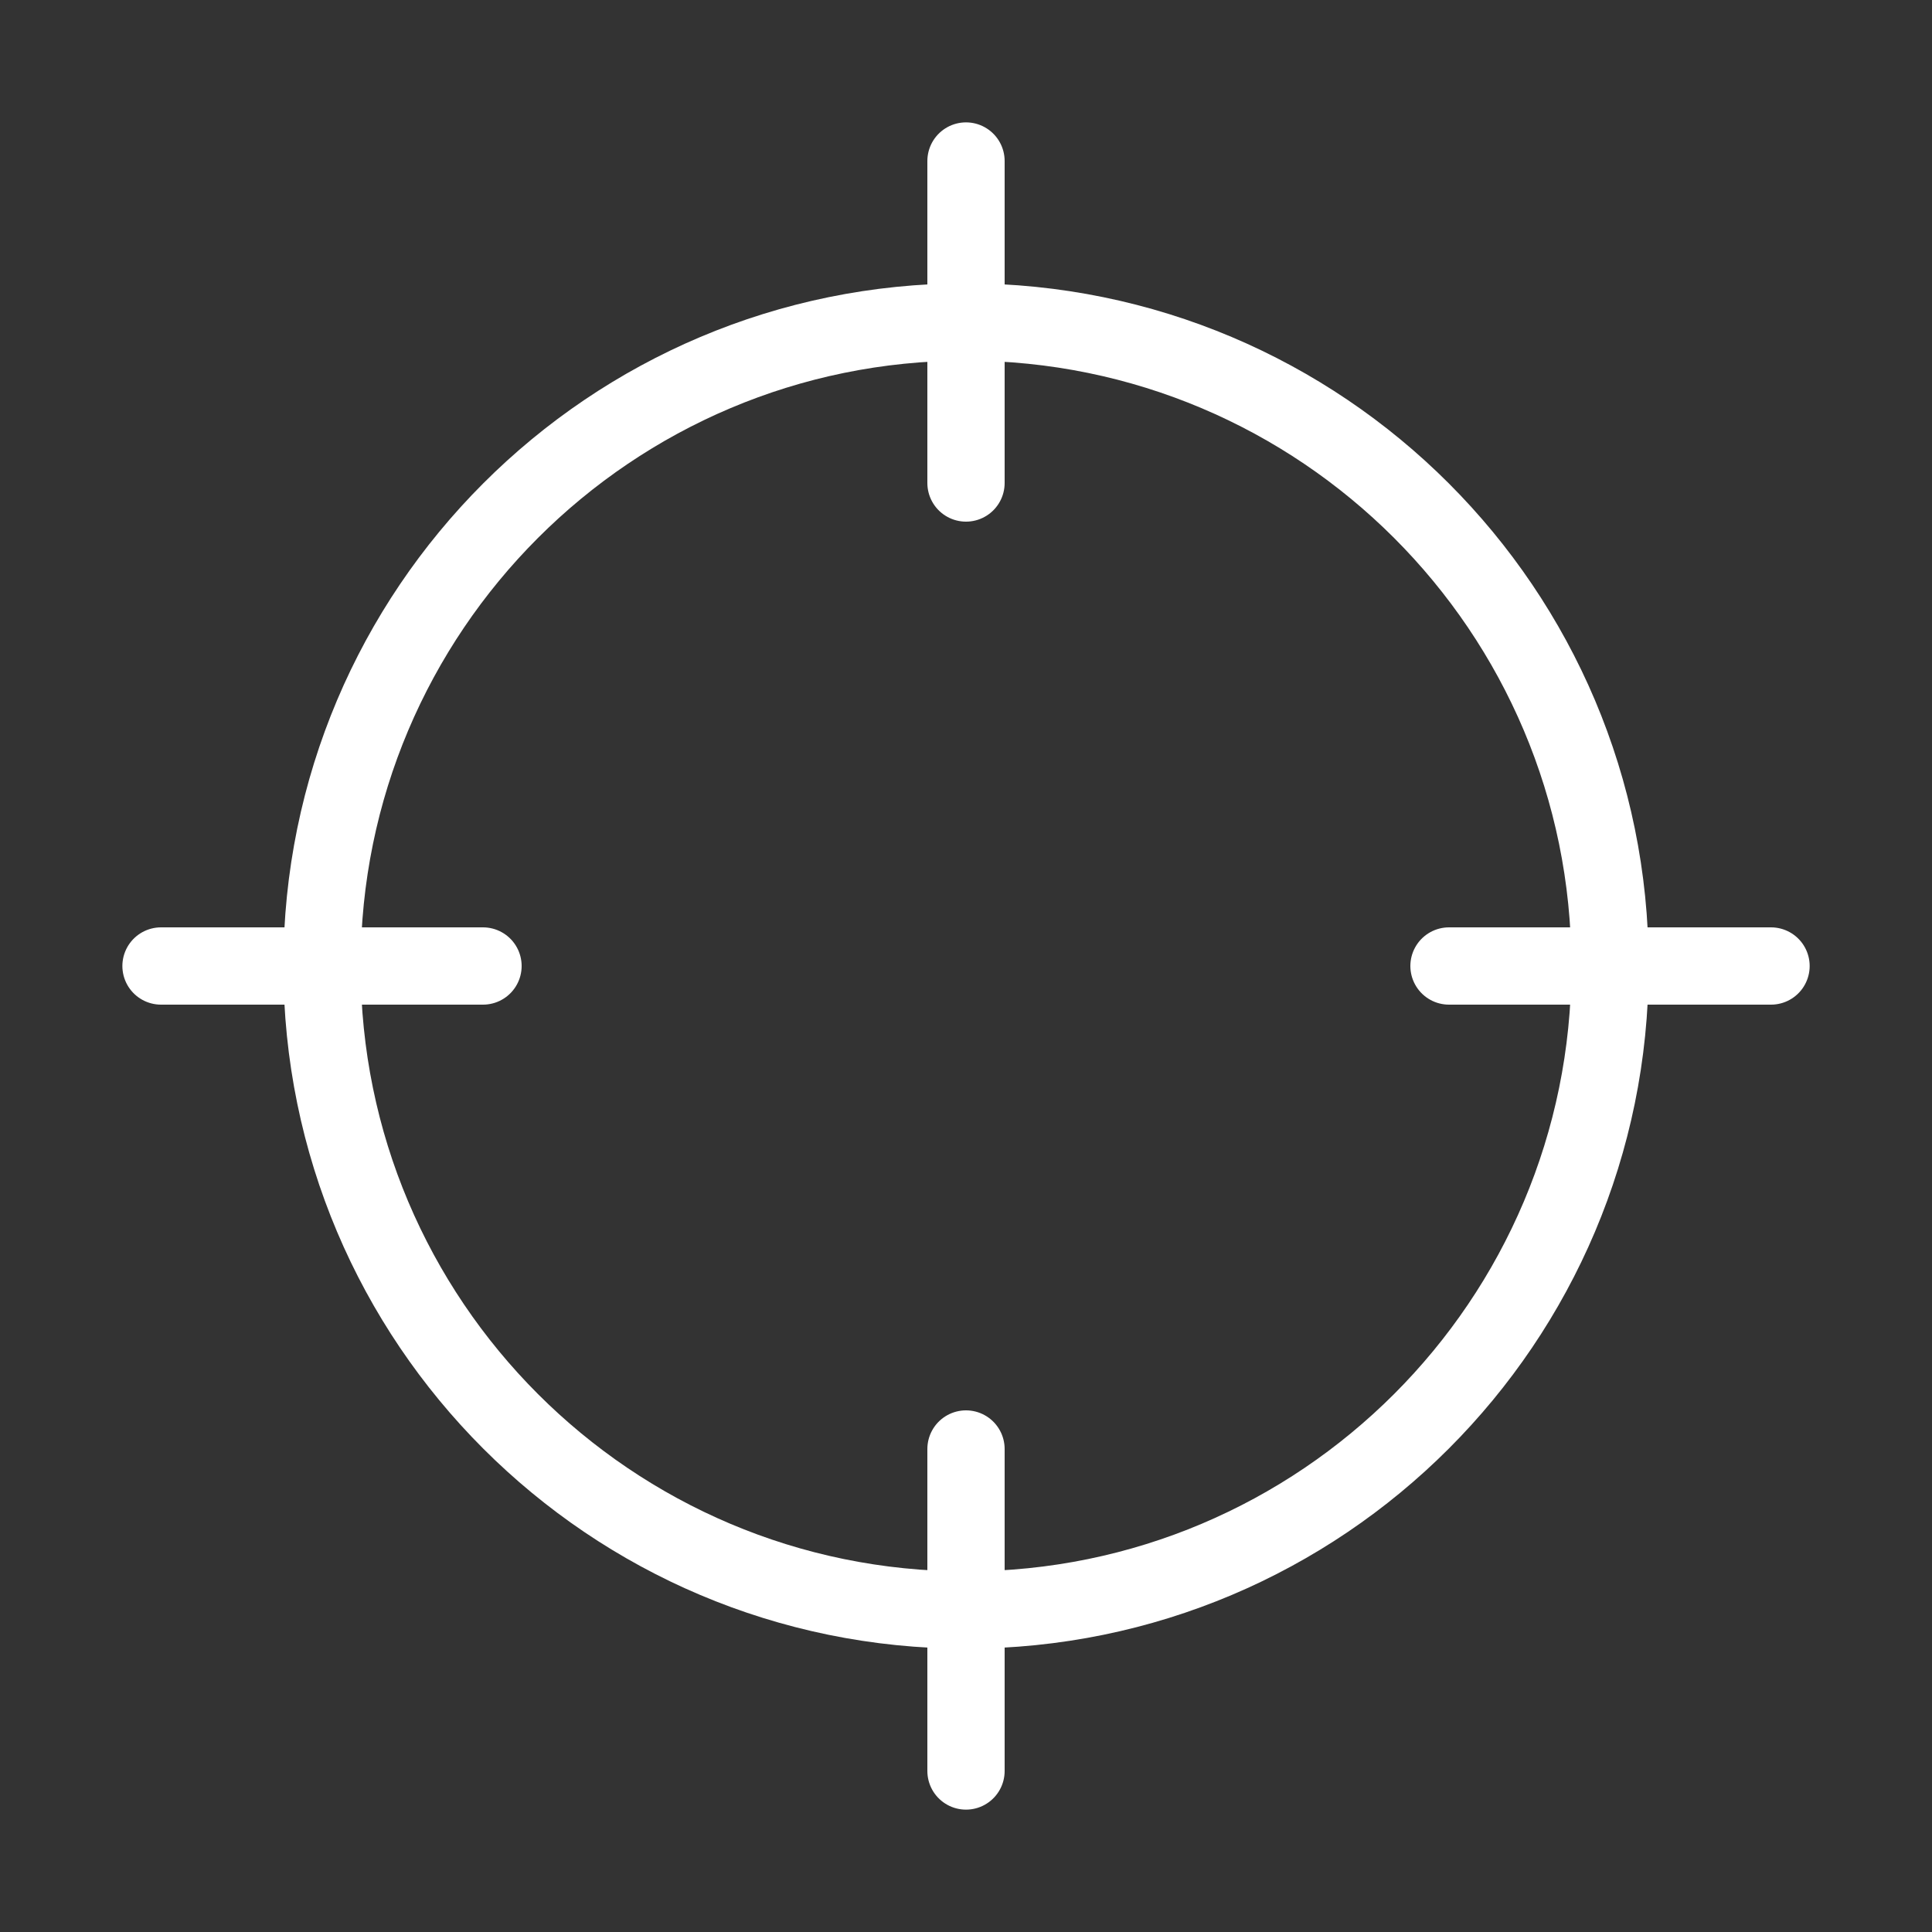 <svg width="50" height="50" viewBox="0 0 50 50" fill="none" xmlns="http://www.w3.org/2000/svg">
<rect x="0" y="0" width="50" height="50" fill="#333333" stroke="none"/>
<path d="M45.834 25H37.5M12.5 25H4.167M25 12.5V4.167M25 45.833V37.5M41.667 25C41.667 34.205 34.205 41.667 25 41.667C15.796 41.667 8.334 34.205 8.334 25C8.334 15.795 15.796 8.333 25 8.333C34.205 8.333 41.667 15.795 41.667 25Z" stroke="white" stroke-width="2" stroke-linecap="round" stroke-linejoin="round"/>
</svg>
